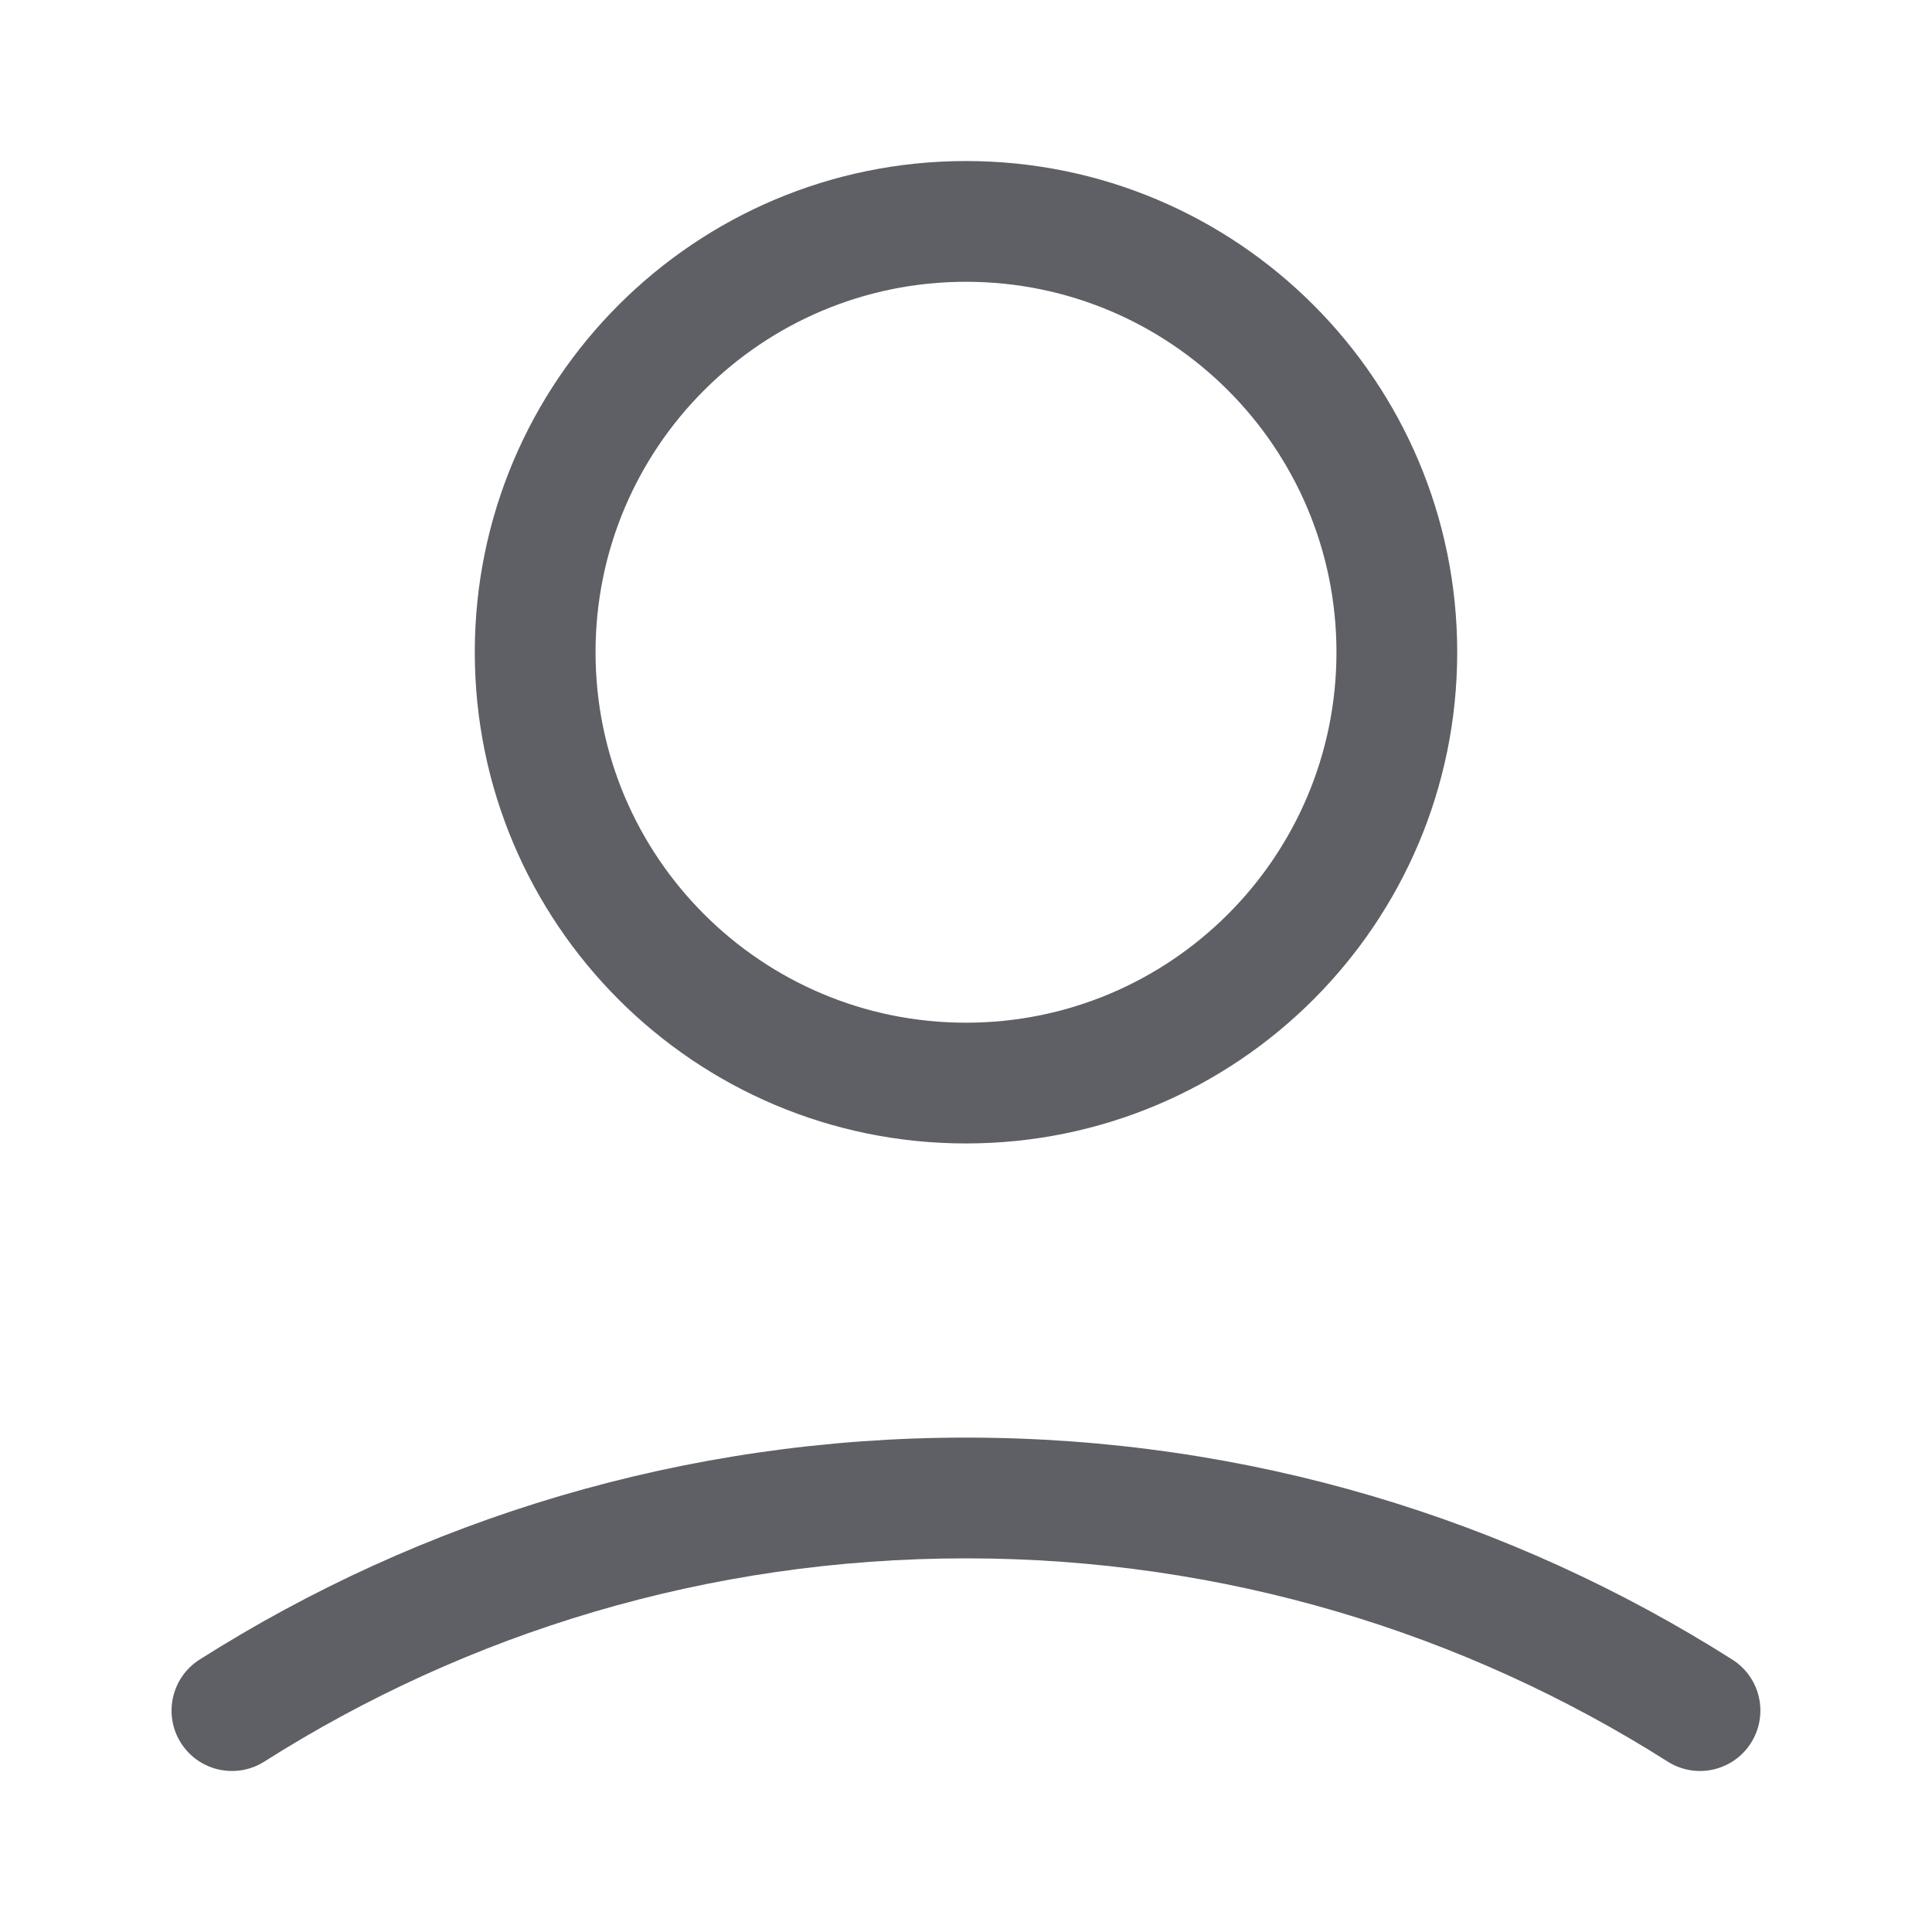 <svg width="20" height="20" viewBox="0 0 20 20" fill="none" xmlns="http://www.w3.org/2000/svg">
<g id="&#230;&#155;&#191;&#230;&#141;&#162;">
<g id="Outlined">
<path fill-rule="evenodd" clip-rule="evenodd" d="M10 1.667C7.192 1.667 4.915 3.943 4.915 6.752C4.915 9.56 7.192 11.837 10 11.837C12.809 11.837 15.085 9.56 15.085 6.752C15.085 3.943 12.809 1.667 10 1.667ZM6.165 6.752C6.165 4.634 7.882 2.917 10 2.917C12.118 2.917 13.835 4.634 13.835 6.752C13.835 8.87 12.118 10.587 10 10.587C7.882 10.587 6.165 8.87 6.165 6.752Z" fill="#5E6065"/>
<path d="M2.736 18.236C4.836 16.904 7.327 16.132 10 16.132C12.672 16.132 15.163 16.904 17.264 18.236C17.555 18.421 17.941 18.334 18.126 18.043C18.311 17.751 18.225 17.365 17.933 17.18C15.639 15.725 12.916 14.882 10 14.882C7.083 14.882 4.361 15.725 2.066 17.18C1.775 17.365 1.688 17.751 1.873 18.043C2.058 18.334 2.444 18.421 2.736 18.236Z" fill="#5E6065"/>
</g>
</g>
</svg>
